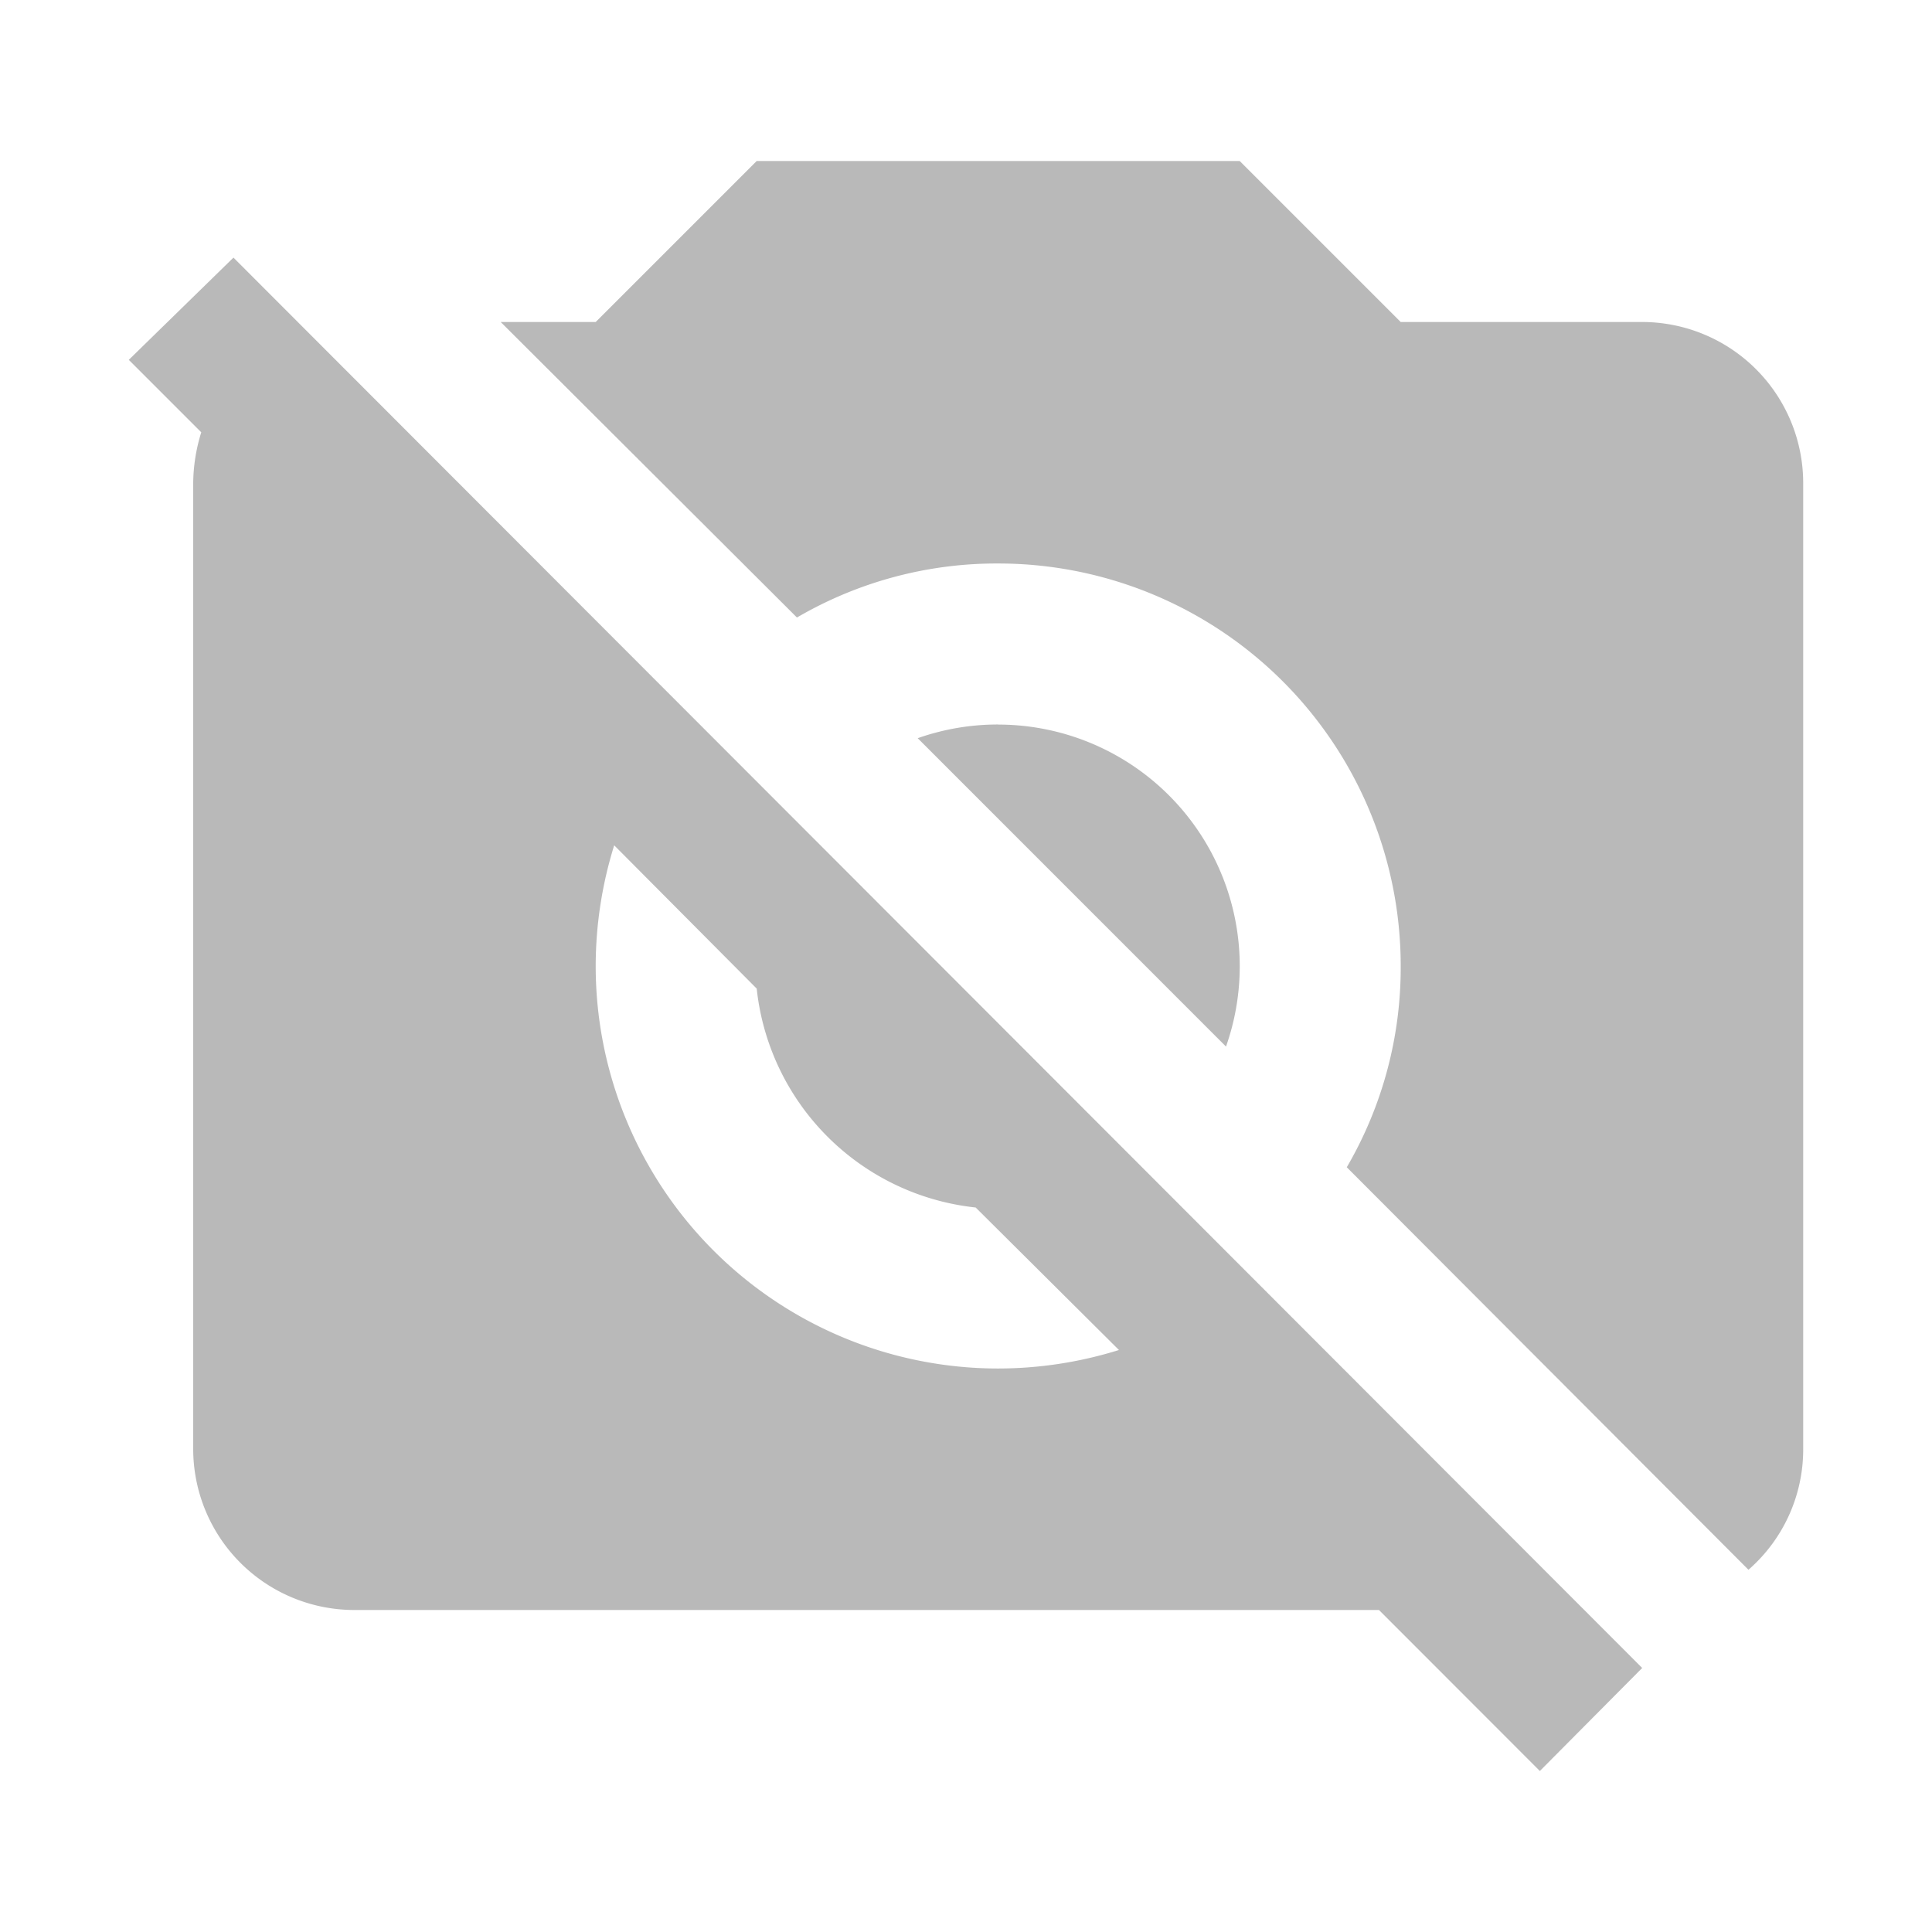 <svg xmlns="http://www.w3.org/2000/svg" width="79.139" height="79.139" viewBox="0 0 79.139 79.139">
  <g id="MDI_camera-off" data-name="MDI / camera-off" opacity="0.6">
    <g id="Boundary" fill="#8b8b8b" stroke="rgba(0,0,0,0)" stroke-width="1" opacity="0">
      <rect width="79.139" height="79.139" stroke="none"/>
      <rect x="0.5" y="0.5" width="78.139" height="78.139" fill="none"/>
    </g>
    <path id="Path_camera-off" data-name="Path / camera-off" d="M1.2,10.145,5.487,5.957,63.192,63.729,59,67.949,52.41,61.354H10.433A6.6,6.6,0,0,1,3.838,54.76V15.19a7.206,7.206,0,0,1,.33-2.077L1.2,10.145m19.125-1.55L26.92,2H46.705L53.3,8.595h9.892a6.6,6.6,0,0,1,6.595,6.595V54.76a6.537,6.537,0,0,1-2.242,4.946L51.091,43.218A16.22,16.22,0,0,0,53.3,34.975,16.487,16.487,0,0,0,36.813,18.487,16.22,16.22,0,0,0,28.569,20.7L16.434,8.595h3.891m0,26.38A16.487,16.487,0,0,0,36.813,51.462a16.658,16.658,0,0,0,4.946-.758l-5.869-5.837A10.1,10.1,0,0,1,26.92,35.9l-5.837-5.869a16.659,16.659,0,0,0-.758,4.946m16.487-9.892a9.9,9.9,0,0,1,9.332,13.19L33.515,25.643A9.89,9.89,0,0,1,36.813,25.082Z" transform="translate(4.076 4.595)" fill="#8b8b8b"/>
  </g>
</svg>
